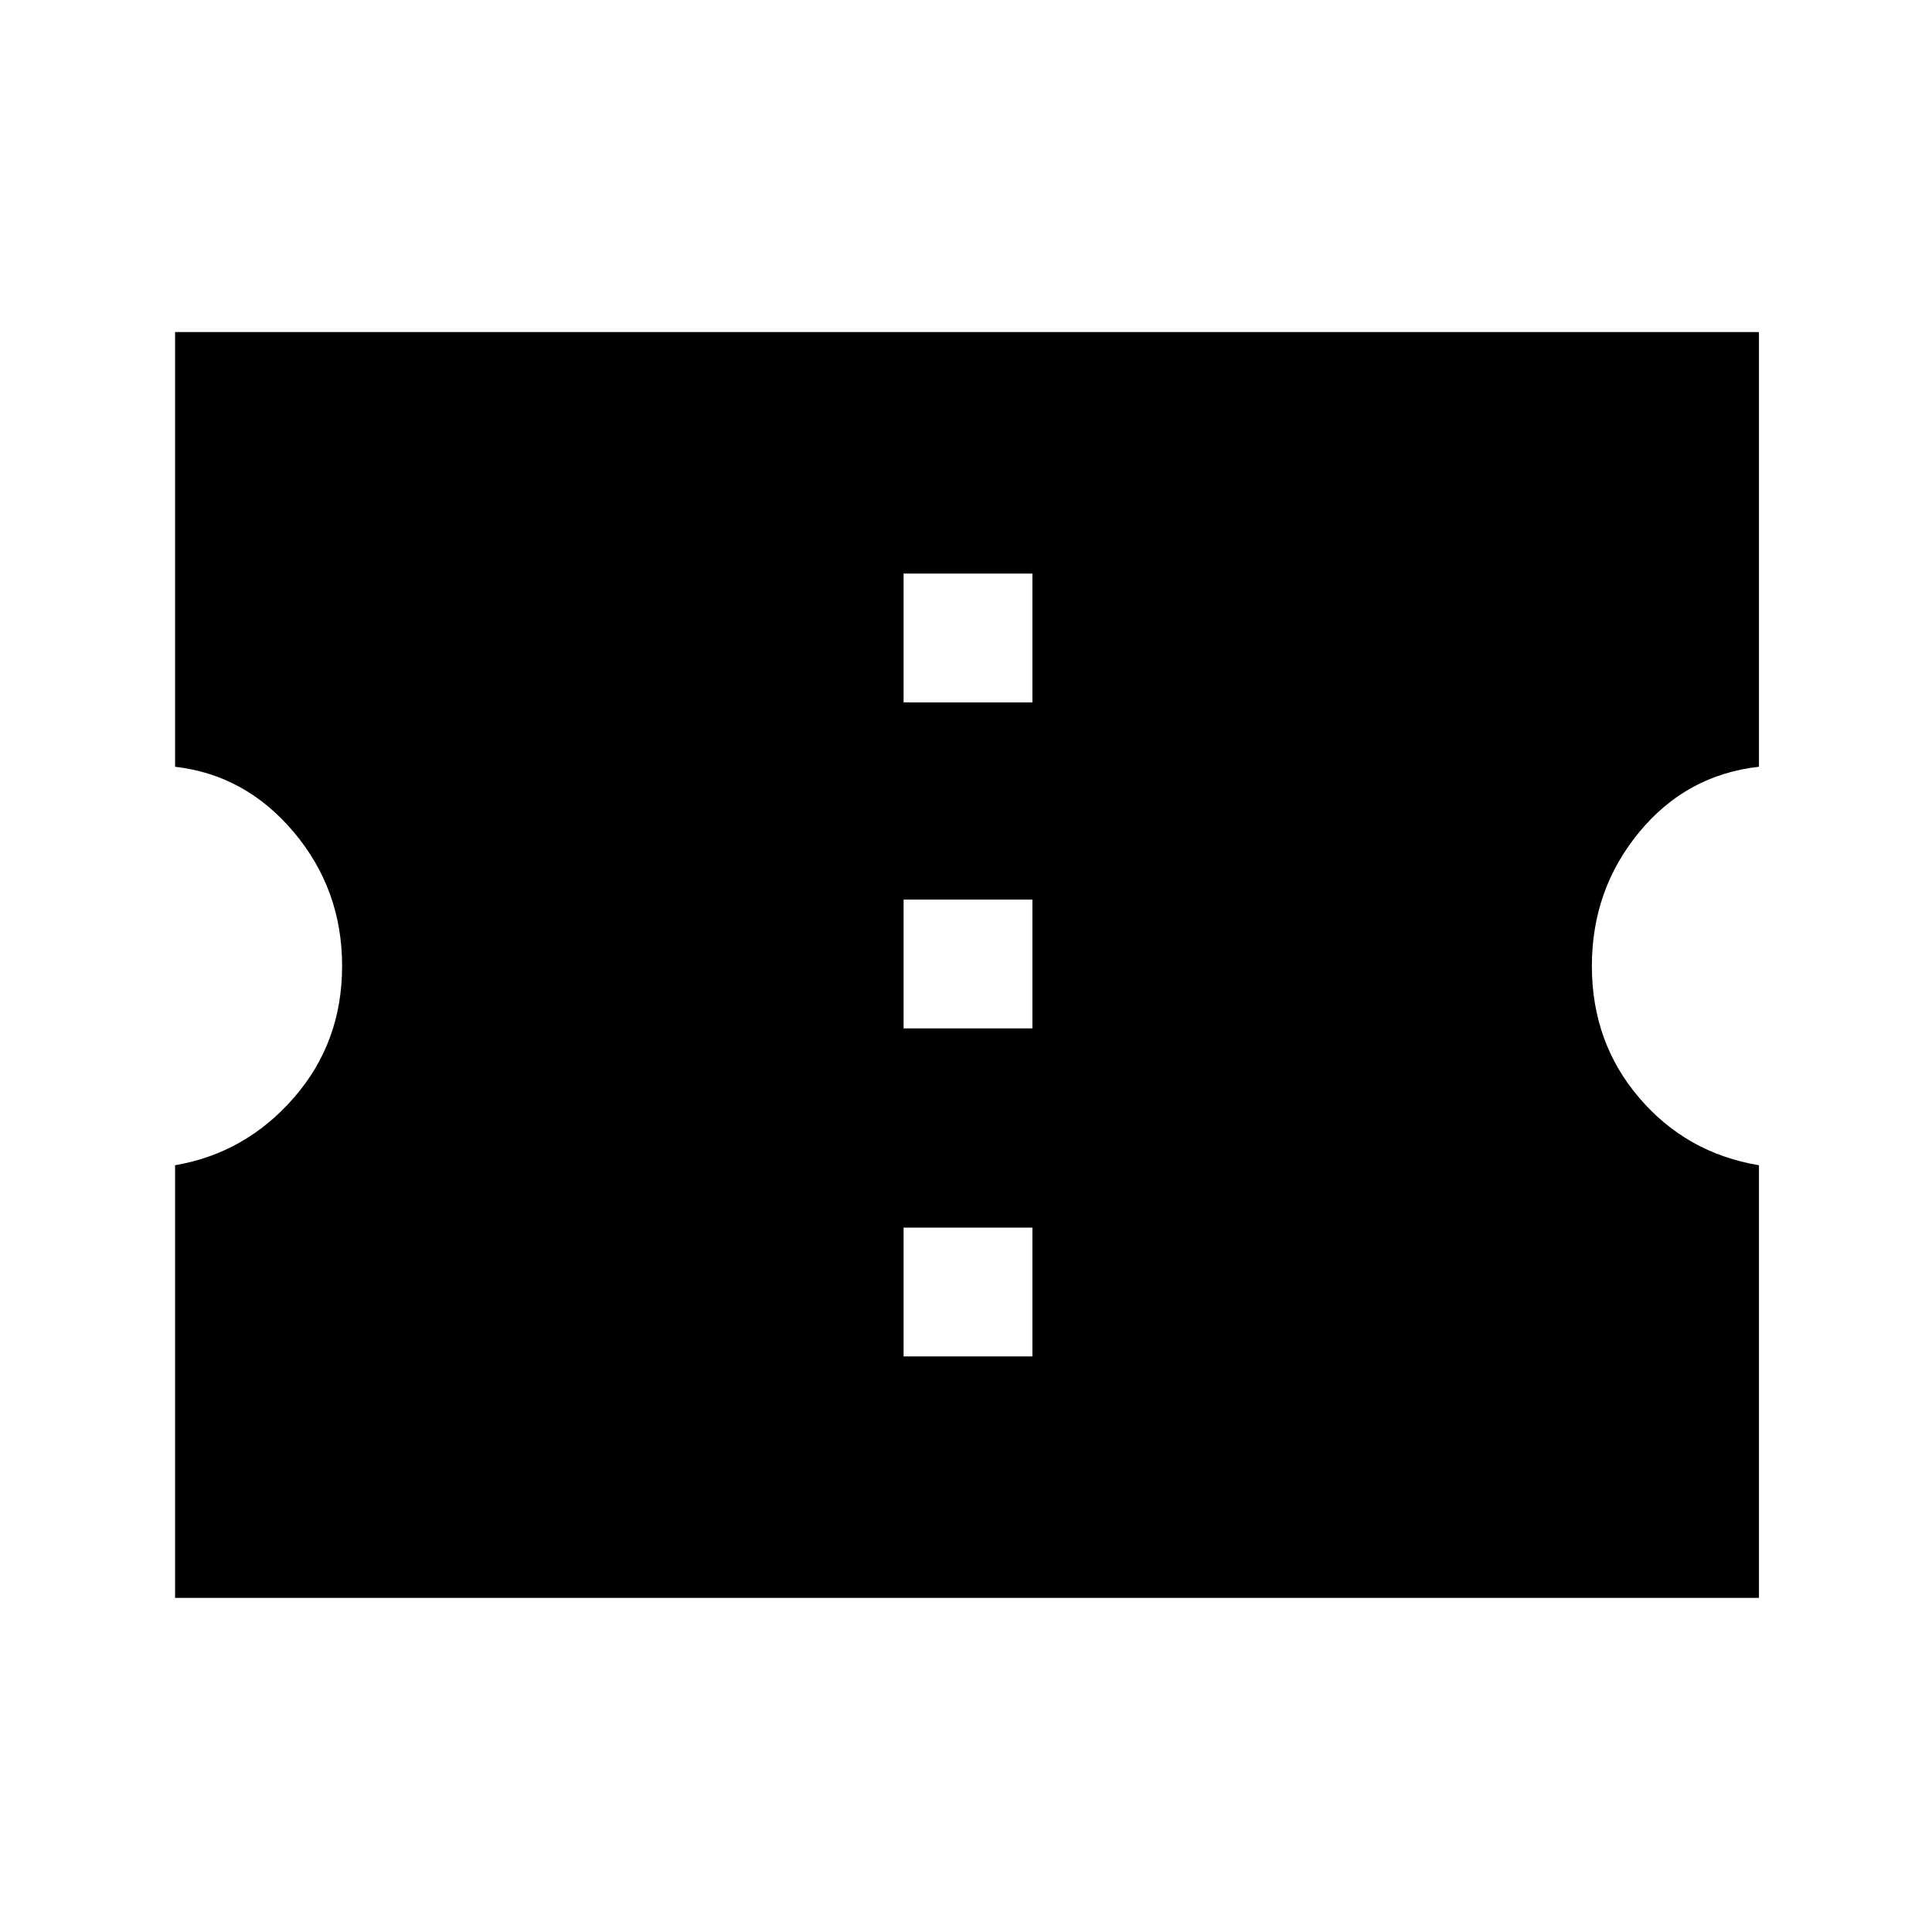 <svg xmlns="http://www.w3.org/2000/svg" height="40" width="40"><path d="M3.625 33.083v-8.958q1.458-.25 2.458-1.396 1-1.146 1-2.729 0-1.583-1-2.771-1-1.187-2.458-1.354v-9h32.792v9q-1.5.167-2.479 1.354-.98 1.188-.98 2.771t.98 2.729q.979 1.146 2.479 1.396v8.958Zm15.083-5h2.667v-2.666h-2.667Zm0-6.791h2.667v-2.667h-2.667Zm0-6.75h2.667v-2.667h-2.667Z"/></svg>